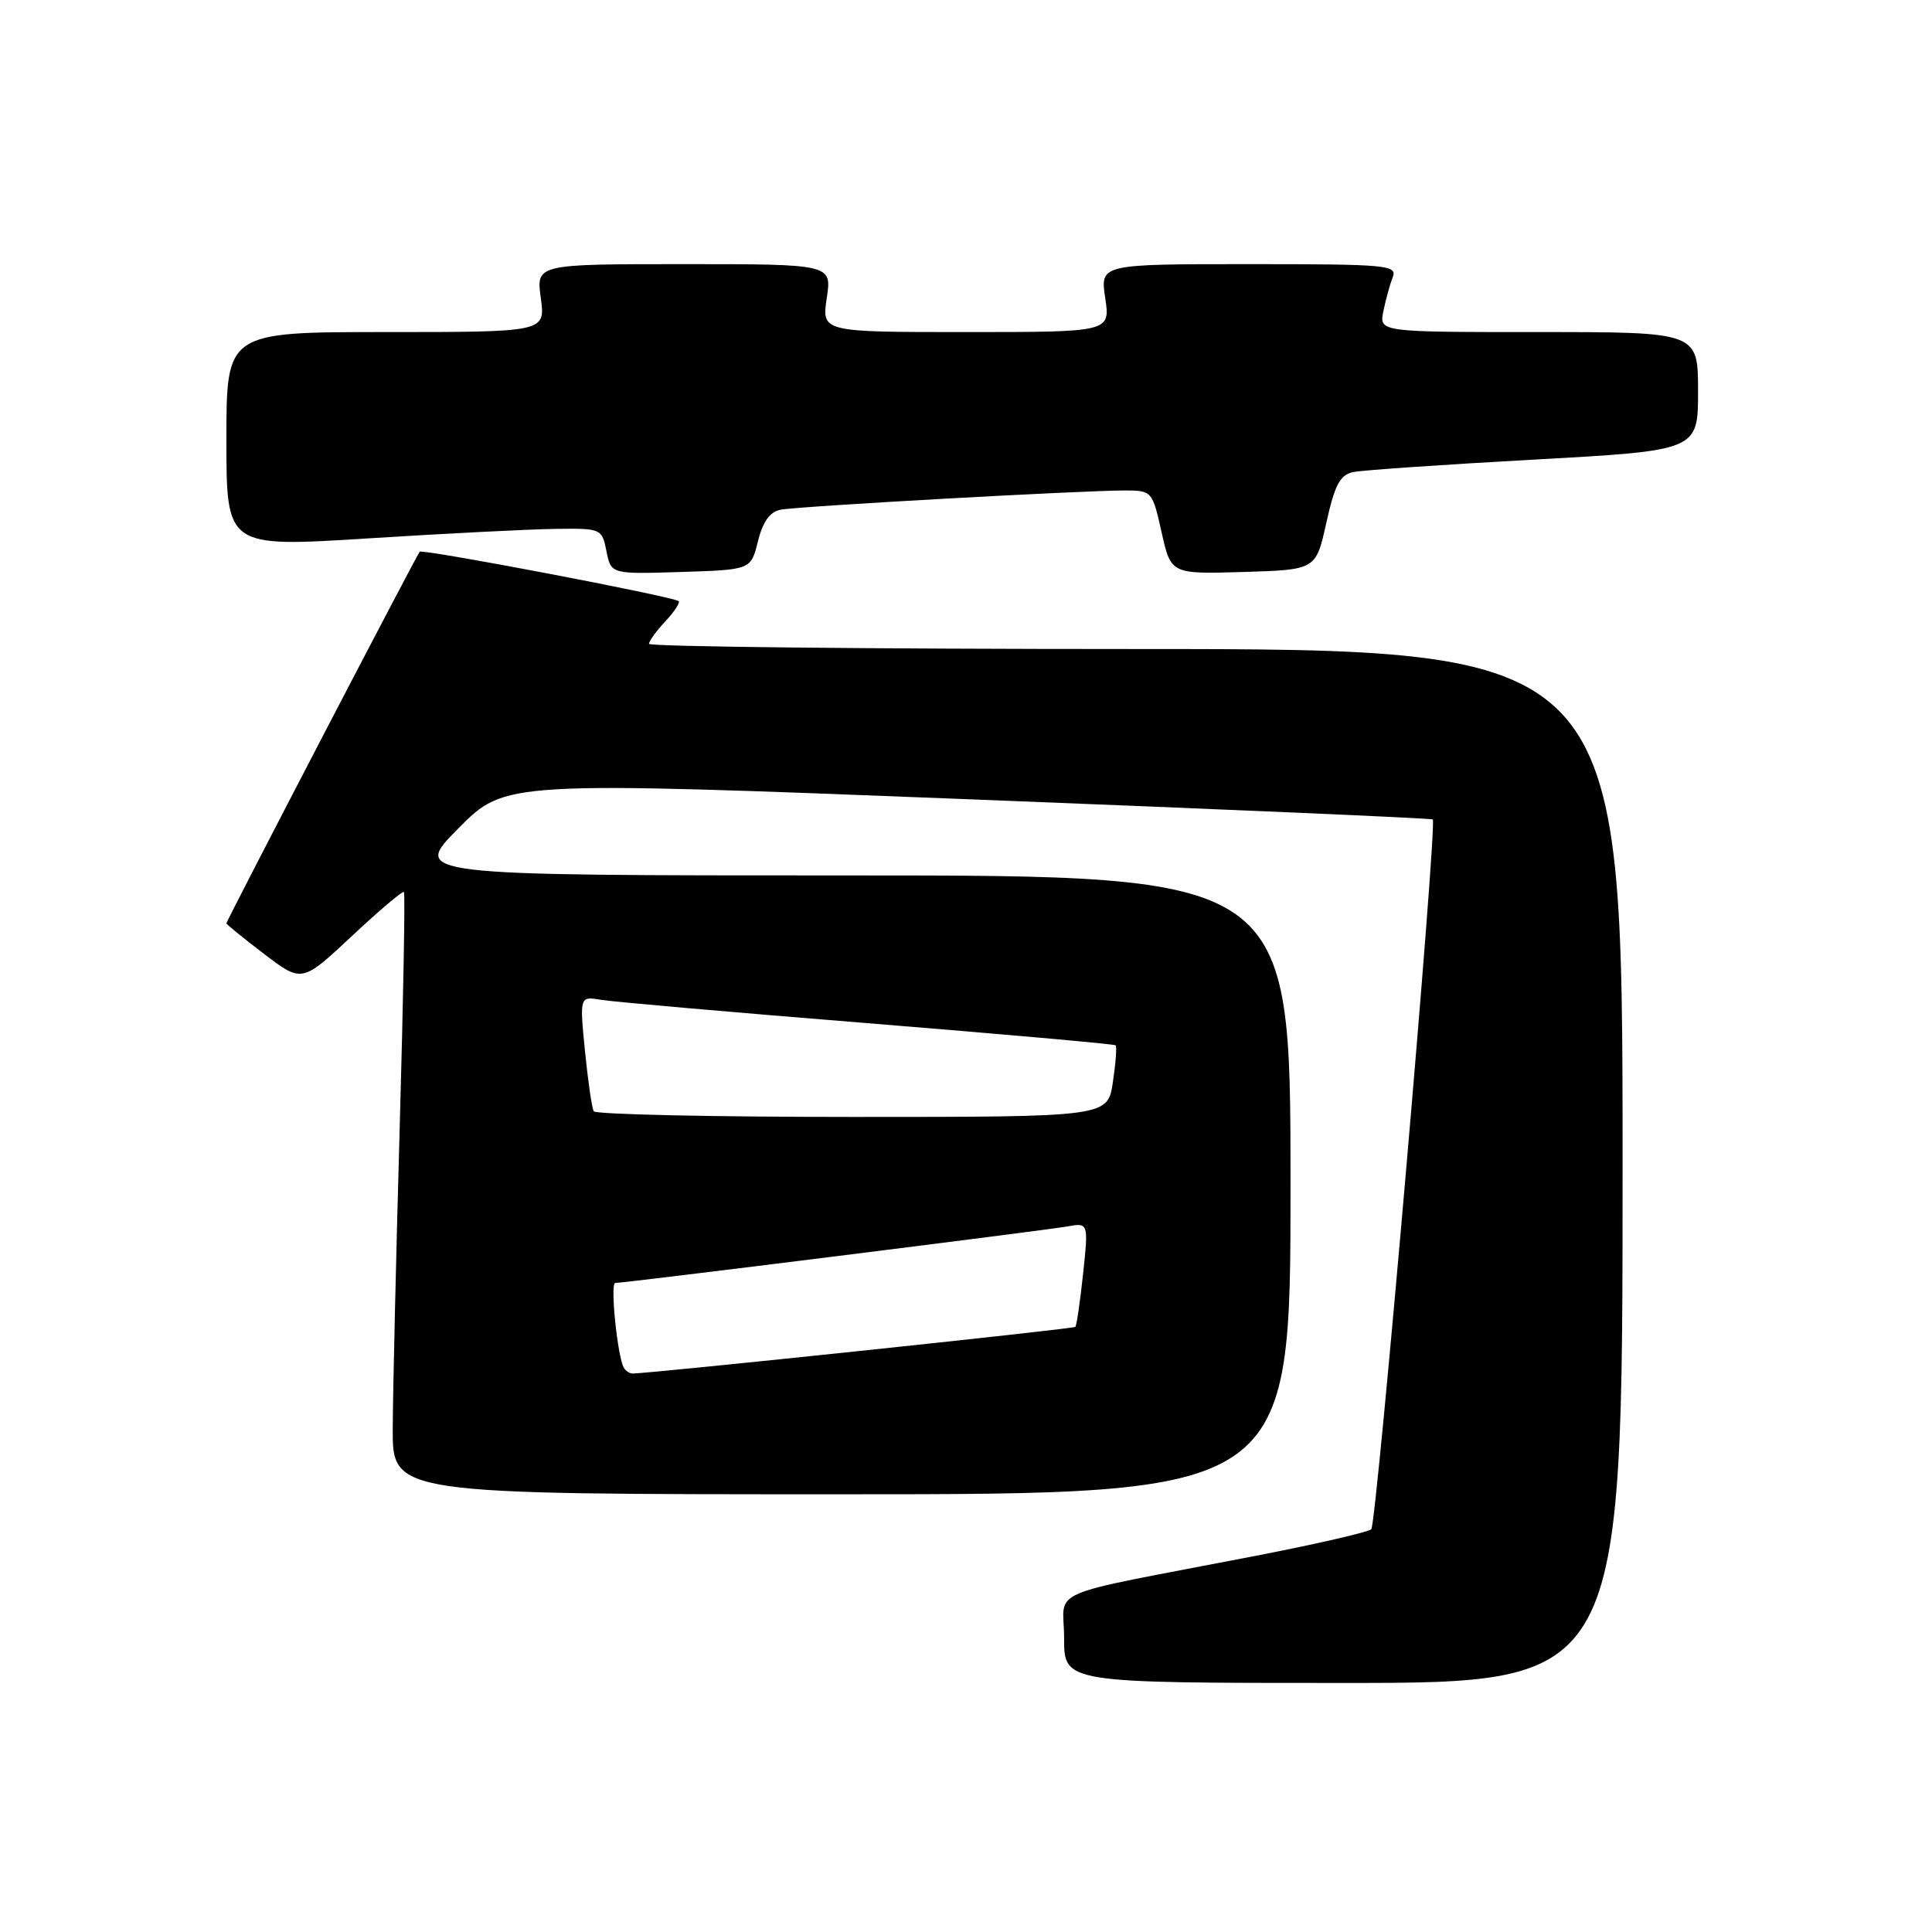 <?xml version="1.0" encoding="UTF-8" standalone="no"?>
<!DOCTYPE svg PUBLIC "-//W3C//DTD SVG 1.1//EN" "http://www.w3.org/Graphics/SVG/1.1/DTD/svg11.dtd" >
<svg xmlns="http://www.w3.org/2000/svg" xmlns:xlink="http://www.w3.org/1999/xlink" version="1.1" viewBox="0 0 256 256">
 <g >
 <path fill="currentColor"
d=" M 215.00 154.50 C 215.00 86.00 215.00 86.00 150.50 86.00 C 115.02 86.00 86.00 85.69 86.00 85.31 C 86.00 84.94 86.98 83.59 88.17 82.32 C 89.36 81.05 90.15 79.85 89.92 79.65 C 89.19 79.04 55.96 72.70 55.61 73.11 C 55.18 73.60 30.00 122.01 30.00 122.34 C 30.00 122.48 32.25 124.31 35.00 126.41 C 40.01 130.22 40.01 130.22 46.61 124.05 C 50.24 120.65 53.35 118.02 53.52 118.19 C 53.70 118.36 53.44 132.46 52.96 149.50 C 52.48 166.55 52.06 184.44 52.04 189.25 C 52.00 198.00 52.00 198.00 111.50 198.00 C 171.00 198.00 171.00 198.00 171.00 157.00 C 171.00 116.00 171.00 116.00 112.78 116.00 C 54.56 116.00 54.56 116.00 60.75 109.75 C 66.95 103.50 66.95 103.50 128.22 105.90 C 161.93 107.22 189.66 108.42 189.85 108.58 C 190.46 109.08 182.42 201.91 181.70 202.63 C 181.32 203.01 174.37 204.61 166.26 206.18 C 137.73 211.70 141.00 210.29 141.00 217.07 C 141.00 223.00 141.00 223.00 178.00 223.00 C 215.00 223.00 215.00 223.00 215.00 154.50 Z  M 100.43 71.72 C 101.08 69.12 102.01 67.82 103.43 67.54 C 105.75 67.08 143.50 64.98 149.09 64.99 C 152.63 65.00 152.70 65.08 153.92 70.54 C 155.16 76.07 155.16 76.07 164.76 75.79 C 174.37 75.50 174.37 75.50 175.75 69.25 C 176.87 64.21 177.56 62.92 179.32 62.55 C 180.52 62.30 191.29 61.56 203.25 60.90 C 225.00 59.70 225.00 59.70 225.00 51.85 C 225.00 44.00 225.00 44.00 203.88 44.00 C 182.75 44.00 182.75 44.00 183.30 41.25 C 183.61 39.74 184.16 37.71 184.54 36.75 C 185.17 35.12 183.87 35.00 165.49 35.00 C 145.77 35.00 145.77 35.00 146.45 39.50 C 147.12 44.00 147.12 44.00 128.00 44.00 C 108.88 44.00 108.88 44.00 109.55 39.50 C 110.23 35.00 110.23 35.00 90.63 35.00 C 71.04 35.00 71.04 35.00 71.66 39.50 C 72.27 44.00 72.27 44.00 51.14 44.00 C 30.00 44.00 30.00 44.00 30.00 58.26 C 30.00 72.52 30.00 72.52 48.75 71.34 C 59.06 70.69 70.26 70.12 73.62 70.08 C 79.67 70.00 79.76 70.04 80.36 73.04 C 80.97 76.08 80.97 76.08 90.23 75.79 C 99.50 75.50 99.50 75.50 100.43 71.72 Z  M 82.67 181.25 C 81.82 179.81 80.82 170.00 81.52 170.00 C 82.79 170.00 138.41 163.04 141.37 162.52 C 144.23 162.00 144.23 162.00 143.52 168.75 C 143.12 172.46 142.66 175.65 142.49 175.82 C 142.24 176.09 86.17 181.99 83.81 182.00 C 83.43 182.00 82.92 181.66 82.67 181.25 Z  M 78.67 147.25 C 78.43 146.84 77.91 143.24 77.51 139.25 C 76.80 132.01 76.80 132.01 79.65 132.48 C 81.22 132.75 97.12 134.14 115.00 135.58 C 132.88 137.03 147.65 138.34 147.83 138.51 C 148.00 138.68 147.84 140.88 147.46 143.41 C 146.77 148.00 146.77 148.00 112.95 148.00 C 94.34 148.00 78.92 147.66 78.67 147.25 Z "/>
</g>
</svg>
